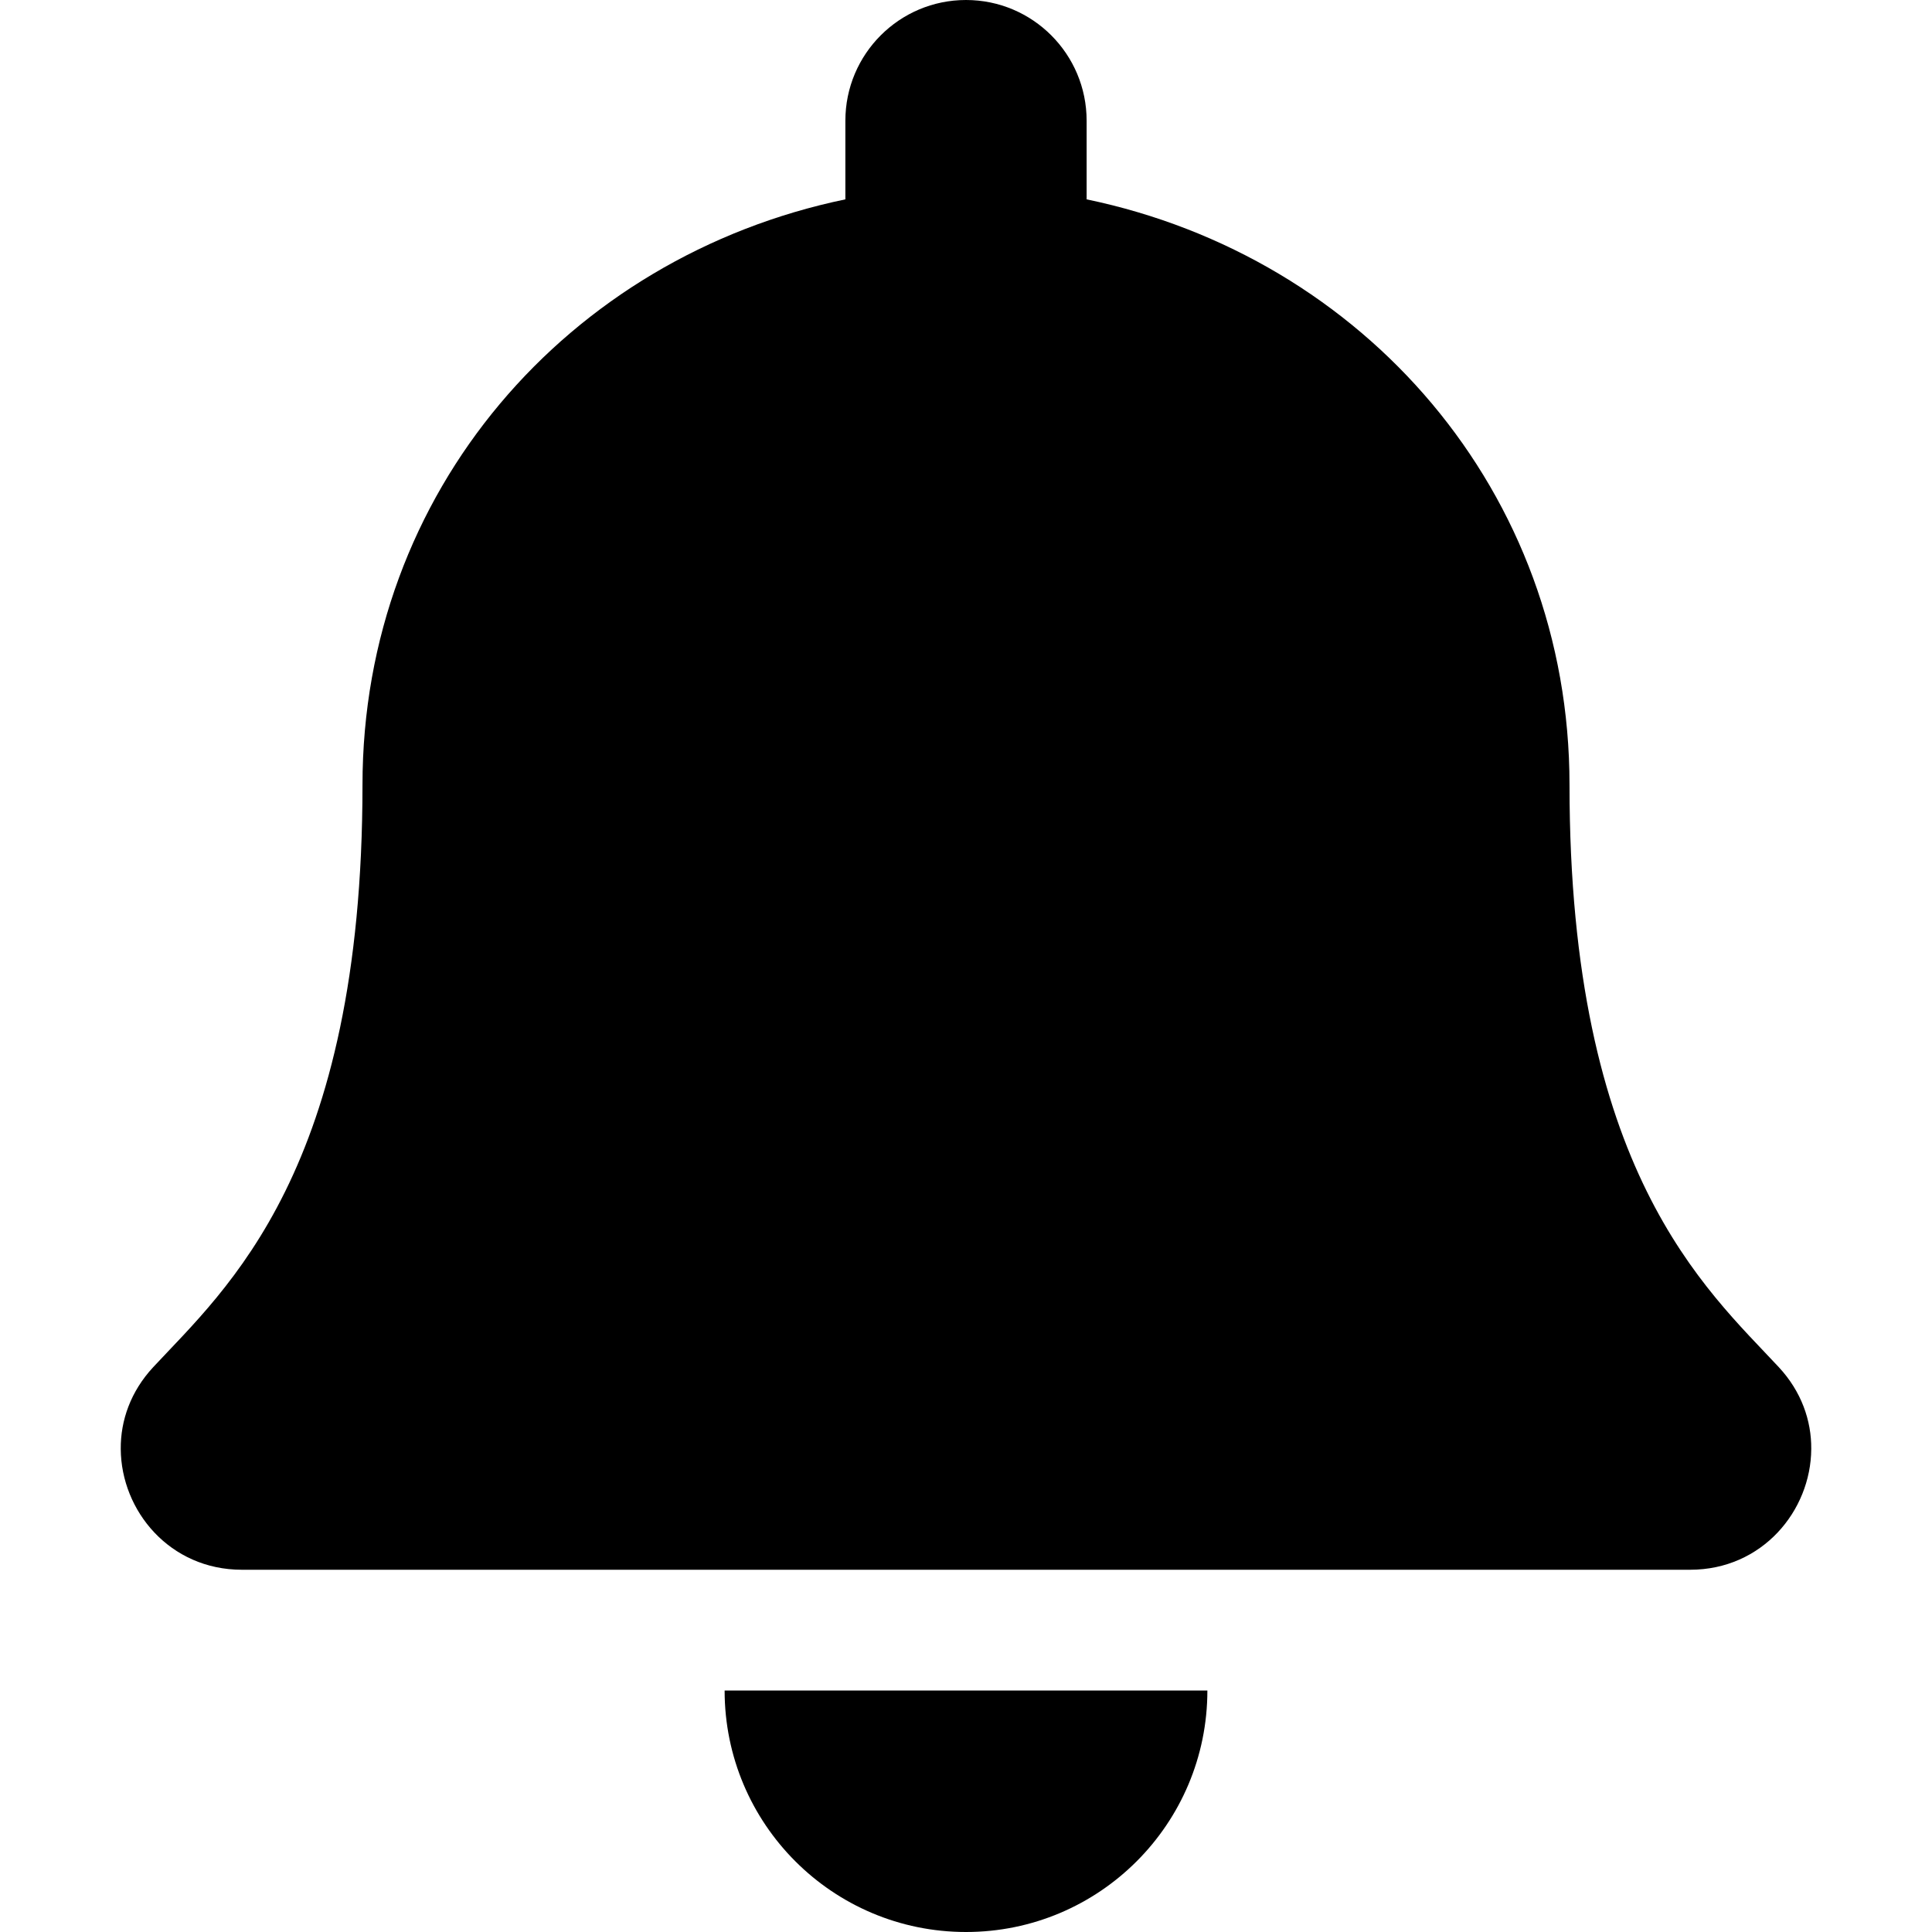 <svg width="16" height="16" viewBox="0 0 16 16" fill="none" xmlns="http://www.w3.org/2000/svg">
<path d="M8 16C9.104 16 9.999 15.105 9.999 14H6.001C6.001 15.105 6.896 16 8 16ZM14.731 11.322C14.127 10.673 12.998 9.697 12.998 6.5C12.998 4.072 11.295 2.128 8.999 1.651V1C8.999 0.448 8.552 0 8 0C7.448 0 7.001 0.448 7.001 1V1.651C4.705 2.128 3.002 4.072 3.002 6.5C3.002 9.697 1.873 10.673 1.269 11.322C1.082 11.523 0.998 11.764 1 12C1.003 12.512 1.406 13 2.003 13H13.997C14.594 13 14.997 12.512 15 12C15.002 11.764 14.918 11.523 14.731 11.322Z" fill="currentColor"/>
</svg>
